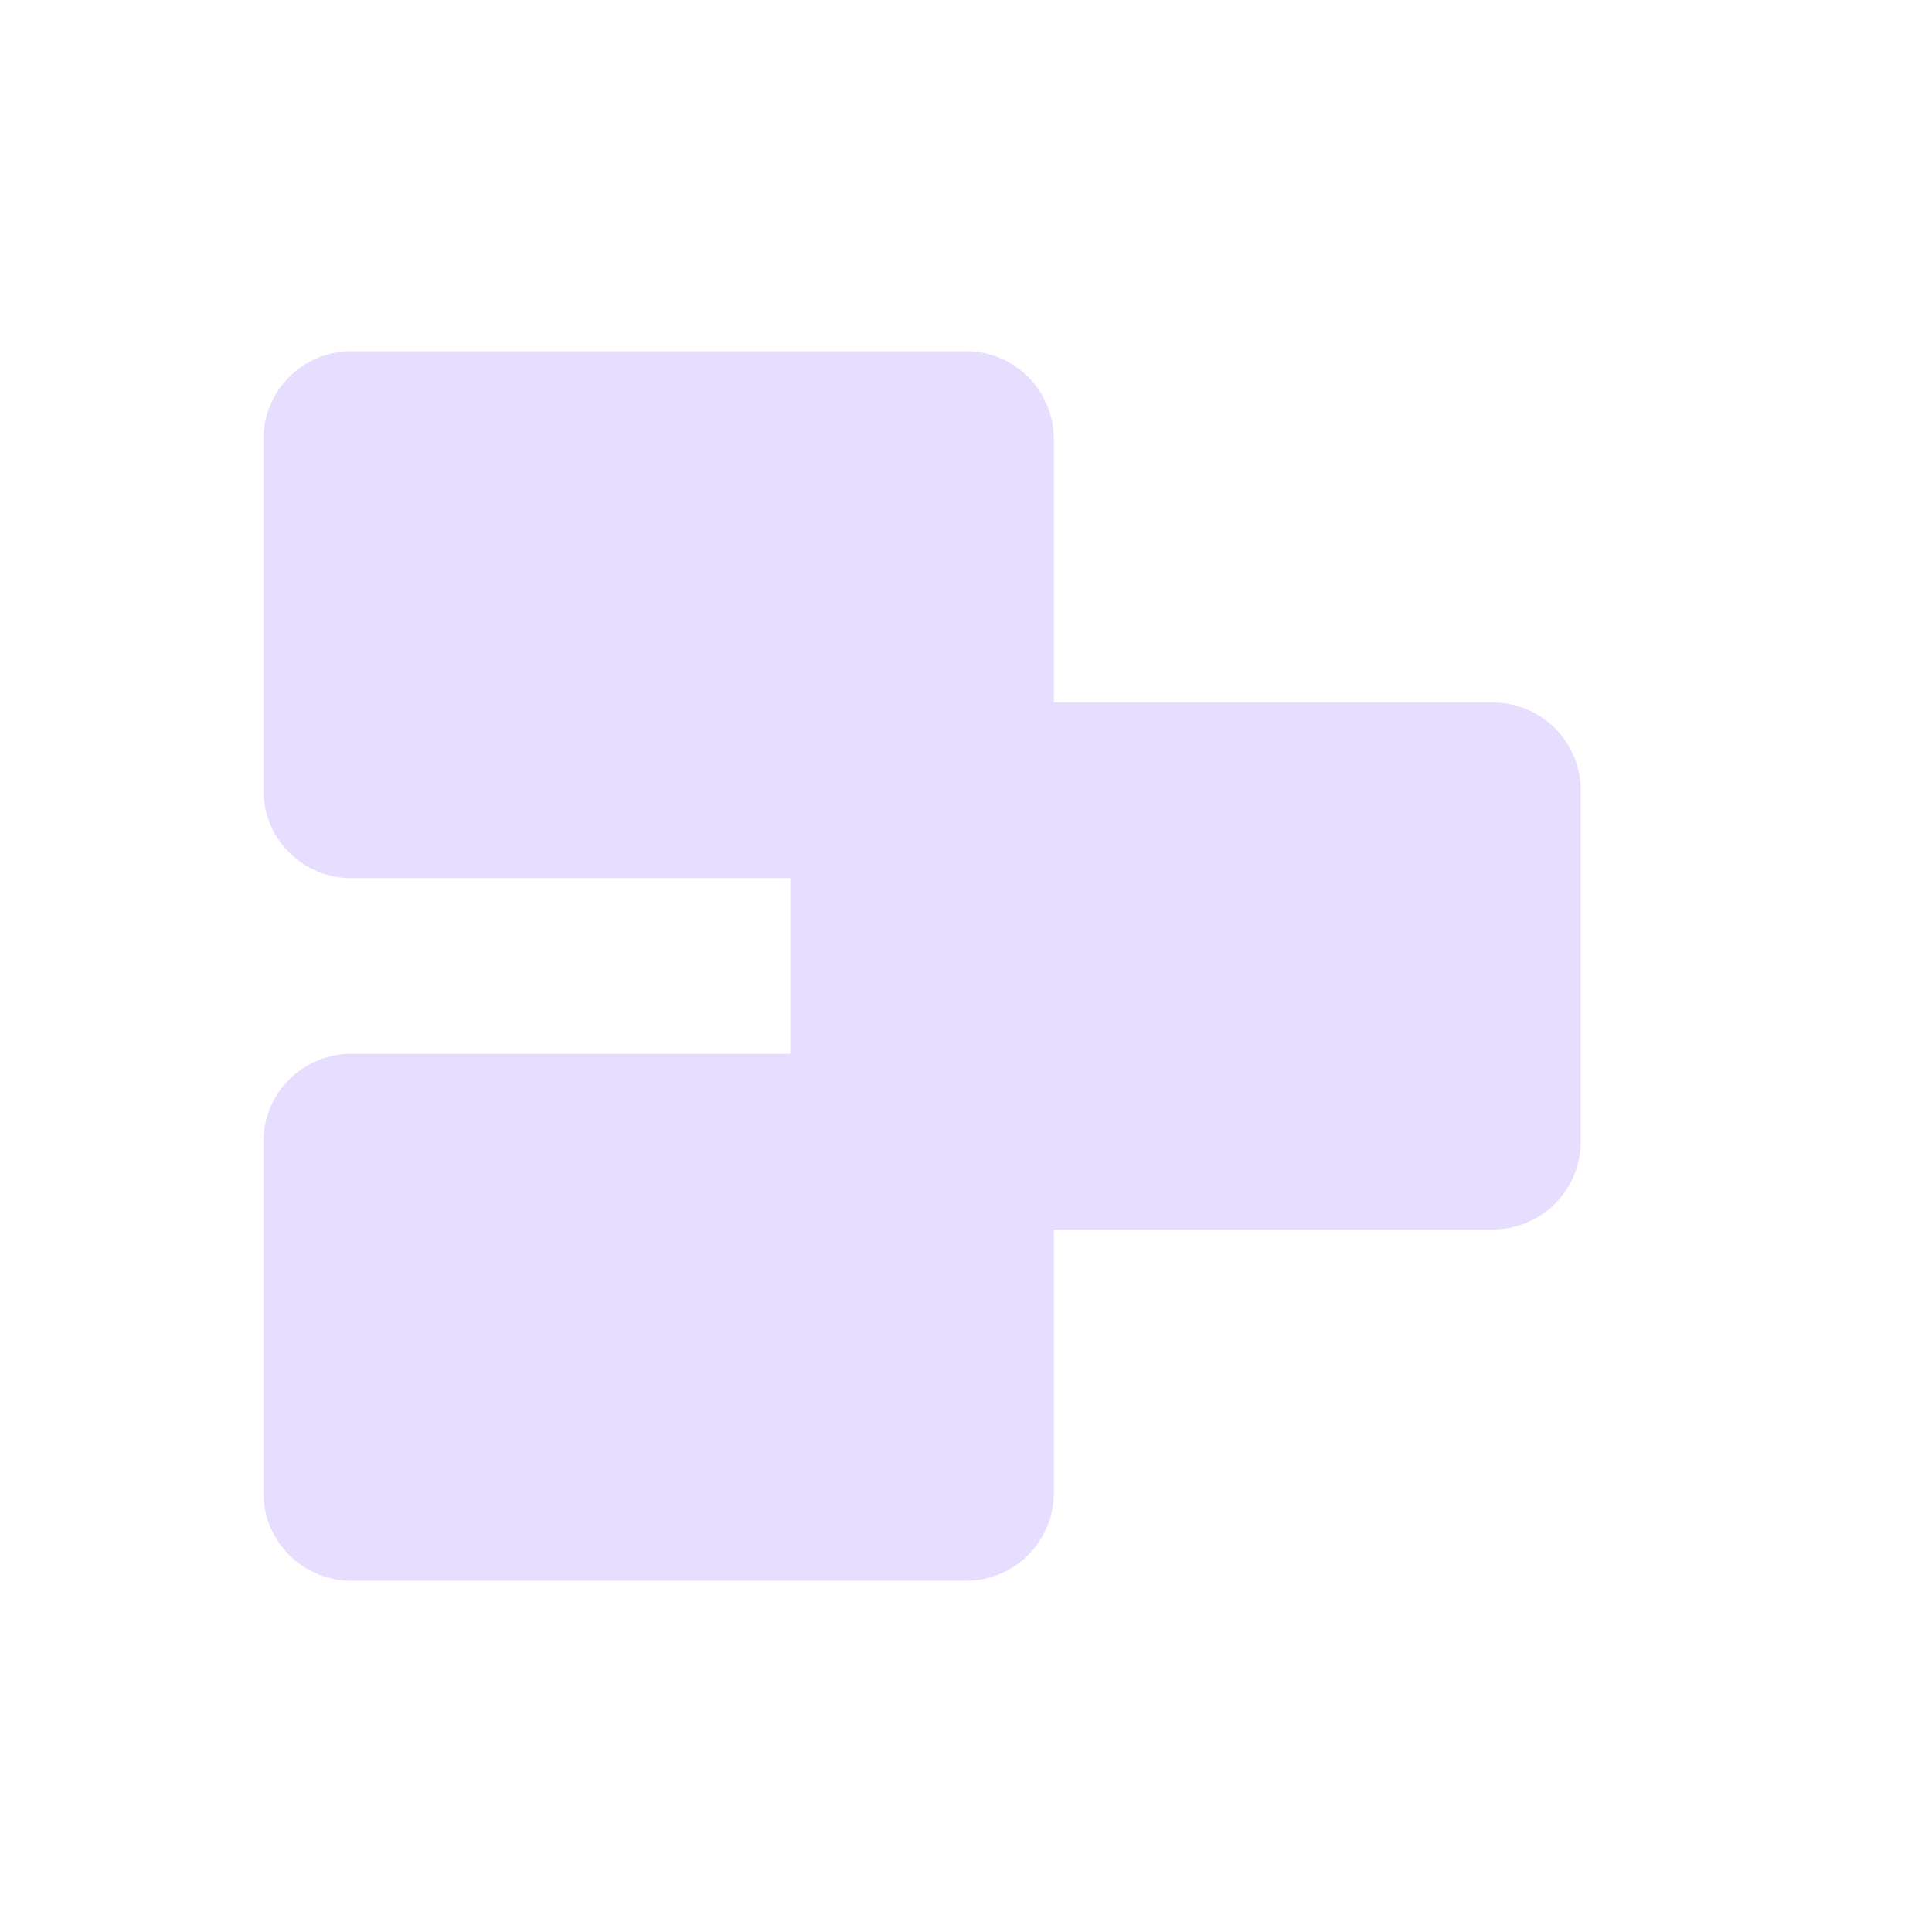 <svg height="22" viewBox="0 0 22 22" width="22" xmlns="http://www.w3.org/2000/svg">
  <path d="m1 1a1 1 0 0 0 -1 1v4a1 1 0 0 0 1 1h5v2h-5a1 1 0 0 0 -1 1v4a1 1 0 0 0 1 1h7a1 1 0 0 0 1-1v-3h5a1 1 0 0 0 1-1v-4a1 1 0 0 0 -1-1h-5v-3a1 1 0 0 0 -1-1z" fill="#e6ddff" transform="translate(3 3)"/>
</svg>
